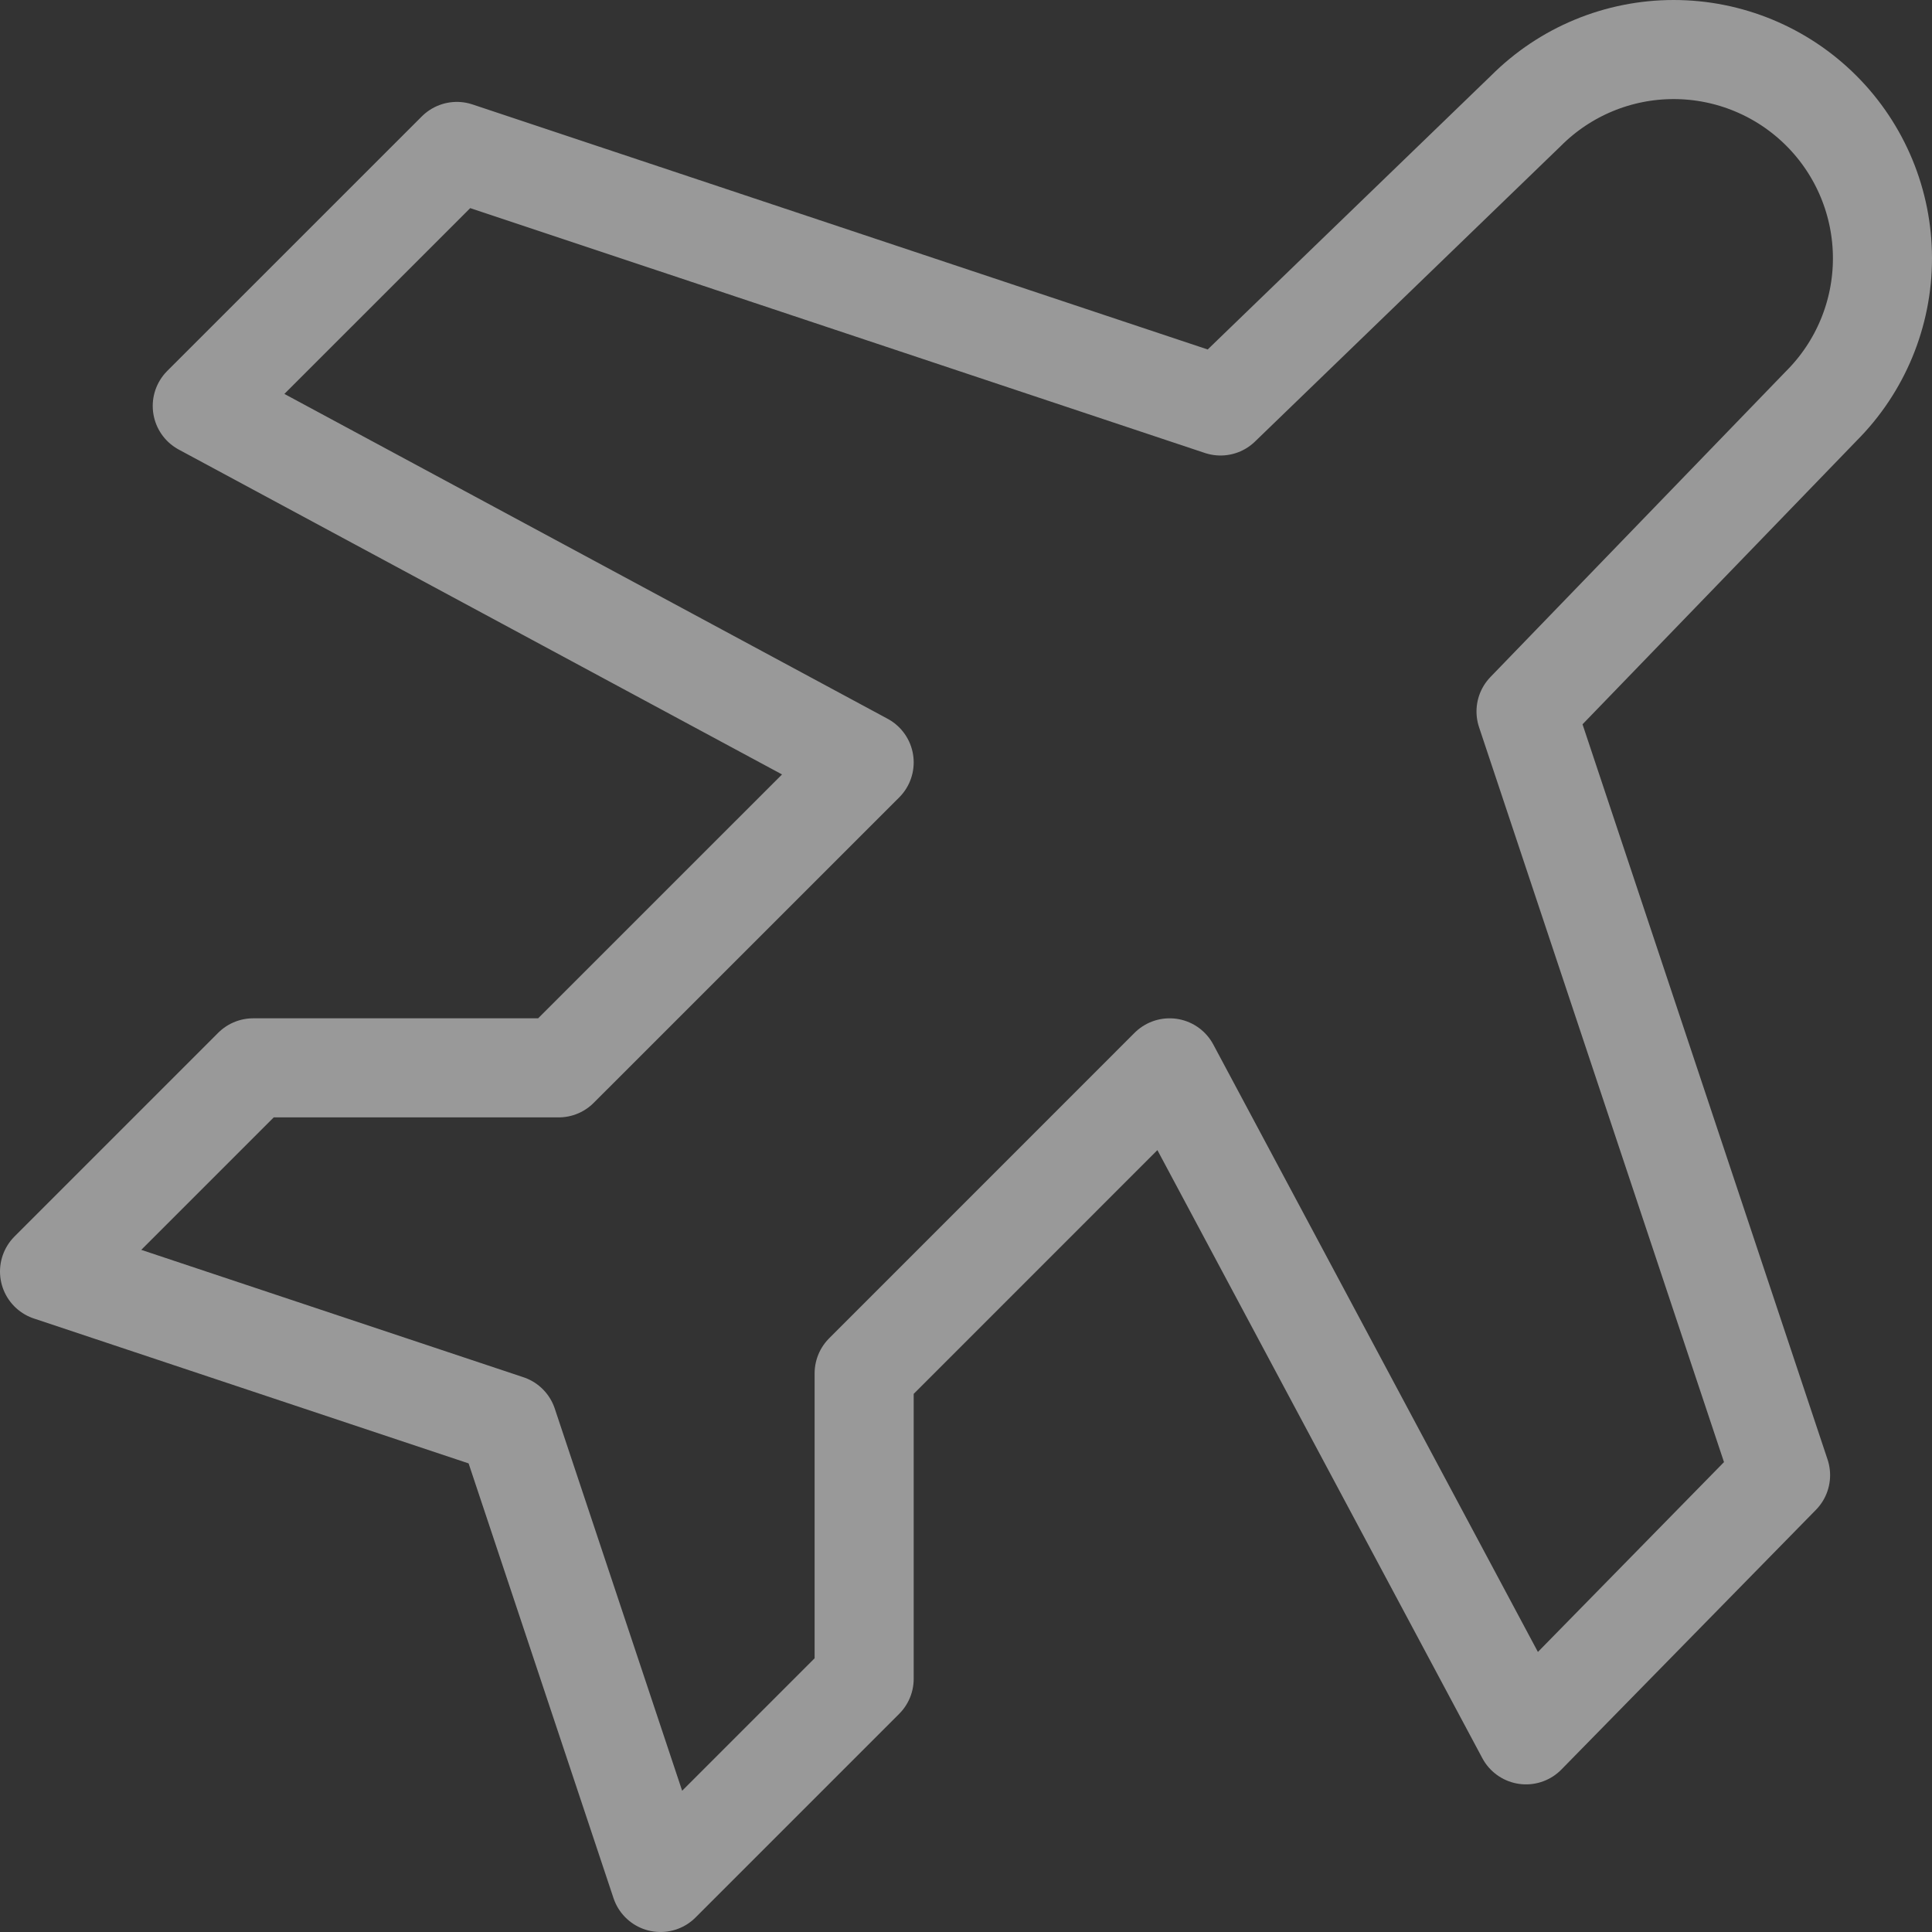 <svg width="39" height="39" viewBox="0 0 39 39" fill="none" xmlns="http://www.w3.org/2000/svg">
<rect x="0" y="0" width="39" height="39" fill="#333333" stroke="none"/>
<path opacity="0.5" d="M24.638 8.195L30.805 2.235C31.595 1.444 32.667 1 33.785 1C34.903 1 35.975 1.444 36.766 2.235C37.556 3.025 38 4.097 38 5.215C38 6.333 37.556 7.405 36.766 8.195L30.805 14.362L35.943 29.778L30.805 35.02L23.61 21.556L17.444 27.723V33.889L13.333 38L10.25 28.75L1 25.667L5.111 21.556H11.277L17.444 15.39L4.083 8.195L9.222 3.057L24.638 8.195Z" stroke="white" stroke-width="2" stroke-linecap="round" stroke-linejoin="round"/>
</svg>
